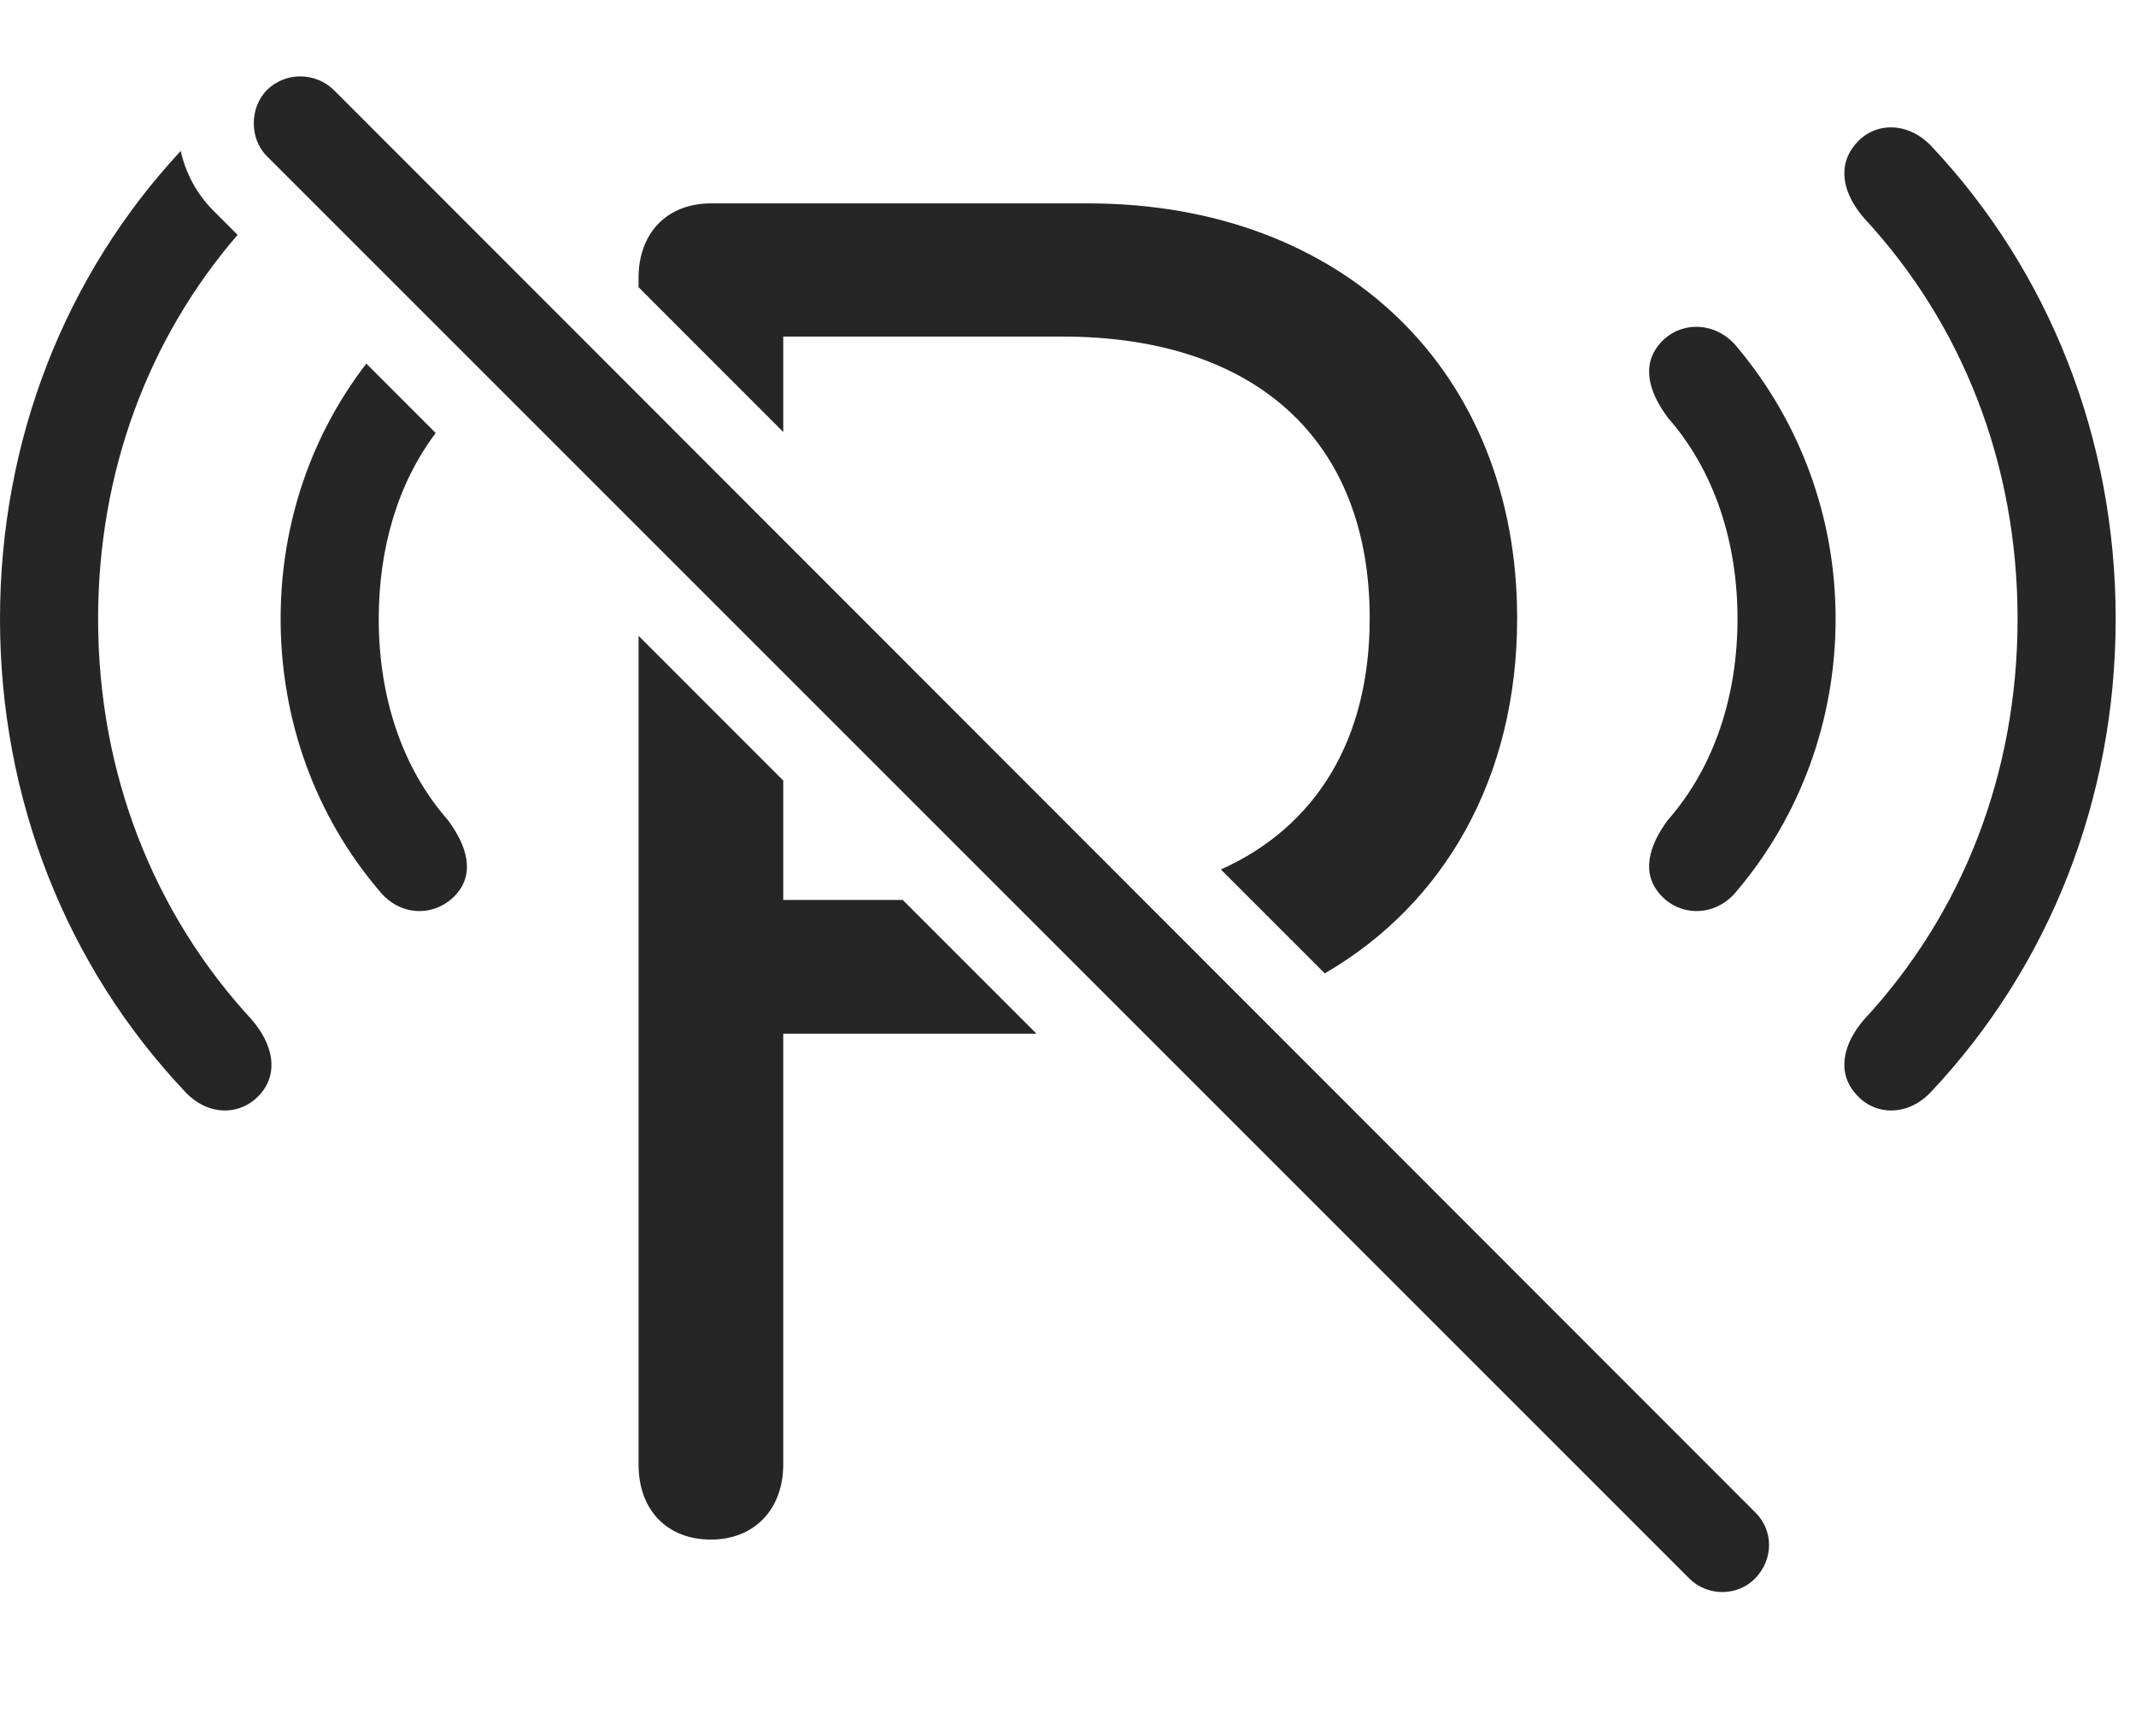 <?xml version="1.0" encoding="UTF-8"?>
<!--Generator: Apple Native CoreSVG 326-->
<!DOCTYPE svg
PUBLIC "-//W3C//DTD SVG 1.1//EN"
       "http://www.w3.org/Graphics/SVG/1.1/DTD/svg11.dtd">
<svg version="1.1" xmlns="http://www.w3.org/2000/svg" xmlns:xlink="http://www.w3.org/1999/xlink" viewBox="0 0 38.057 30.93">
 <g>
  <rect height="30.93" opacity="0" width="38.057" x="0" y="0"/>
  <path d="M3.799 3.751L4.233 4.185C2.646 6.025 1.748 8.403 1.748 11.027C1.748 13.79 2.744 16.281 4.482 18.165C4.863 18.605 4.971 19.113 4.639 19.494C4.287 19.894 3.691 19.894 3.281 19.435C1.191 17.218 0 14.249 0 11.027C0 7.837 1.167 4.896 3.22 2.69C3.307 3.08 3.5 3.449 3.799 3.751ZM34.424 2.618C36.504 4.835 37.695 7.804 37.695 11.027C37.695 14.249 36.504 17.218 34.424 19.435C34.014 19.894 33.408 19.894 33.066 19.494C32.725 19.113 32.832 18.605 33.213 18.165C34.961 16.281 35.947 13.79 35.947 11.027C35.947 8.263 34.961 5.773 33.213 3.888C32.832 3.449 32.725 2.95 33.066 2.56C33.408 2.159 34.014 2.169 34.424 2.618Z" fill="black" fill-opacity="0.85"/>
  <path d="M7.763 7.716C7.078 8.625 6.748 9.786 6.748 11.027C6.748 12.394 7.148 13.663 7.979 14.611C8.32 15.07 8.467 15.558 8.125 15.939C7.764 16.339 7.129 16.349 6.748 15.861C5.635 14.552 5 12.853 5 11.027C5 9.328 5.549 7.748 6.527 6.479ZM30.957 6.193C32.06 7.511 32.705 9.2 32.705 11.027C32.705 12.853 32.06 14.552 30.957 15.861C30.576 16.349 29.932 16.339 29.58 15.939C29.238 15.558 29.375 15.07 29.717 14.611C30.547 13.663 30.957 12.394 30.957 11.027C30.957 9.659 30.547 8.39 29.717 7.443C29.375 6.984 29.238 6.505 29.58 6.115C29.932 5.714 30.576 5.714 30.957 6.193Z" fill="black" fill-opacity="0.85"/>
  <path d="M13.955 13.908L13.955 16.036L16.084 16.036L18.467 18.419L13.955 18.419L13.955 26.095C13.955 26.896 13.438 27.433 12.666 27.433C11.885 27.433 11.377 26.906 11.377 26.095L11.377 11.329ZM27.031 11.017C27.031 13.848 25.742 16.104 23.603 17.344L21.752 15.493C23.452 14.729 24.404 13.178 24.404 11.017C24.404 7.843 22.373 5.997 18.926 5.997L13.955 5.997L13.955 7.697L11.377 5.118L11.377 4.952C11.377 4.152 11.885 3.624 12.666 3.624L19.385 3.624C23.936 3.624 27.031 6.613 27.031 11.017Z" fill="black" fill-opacity="0.85"/>
  <path d="M30.098 28.126C30.42 28.448 30.957 28.448 31.27 28.126C31.602 27.785 31.602 27.267 31.27 26.945L5.947 1.603C5.625 1.29 5.098 1.271 4.756 1.603C4.443 1.925 4.443 2.472 4.756 2.784Z" fill="black" fill-opacity="0.85"/>
 </g>
</svg>
